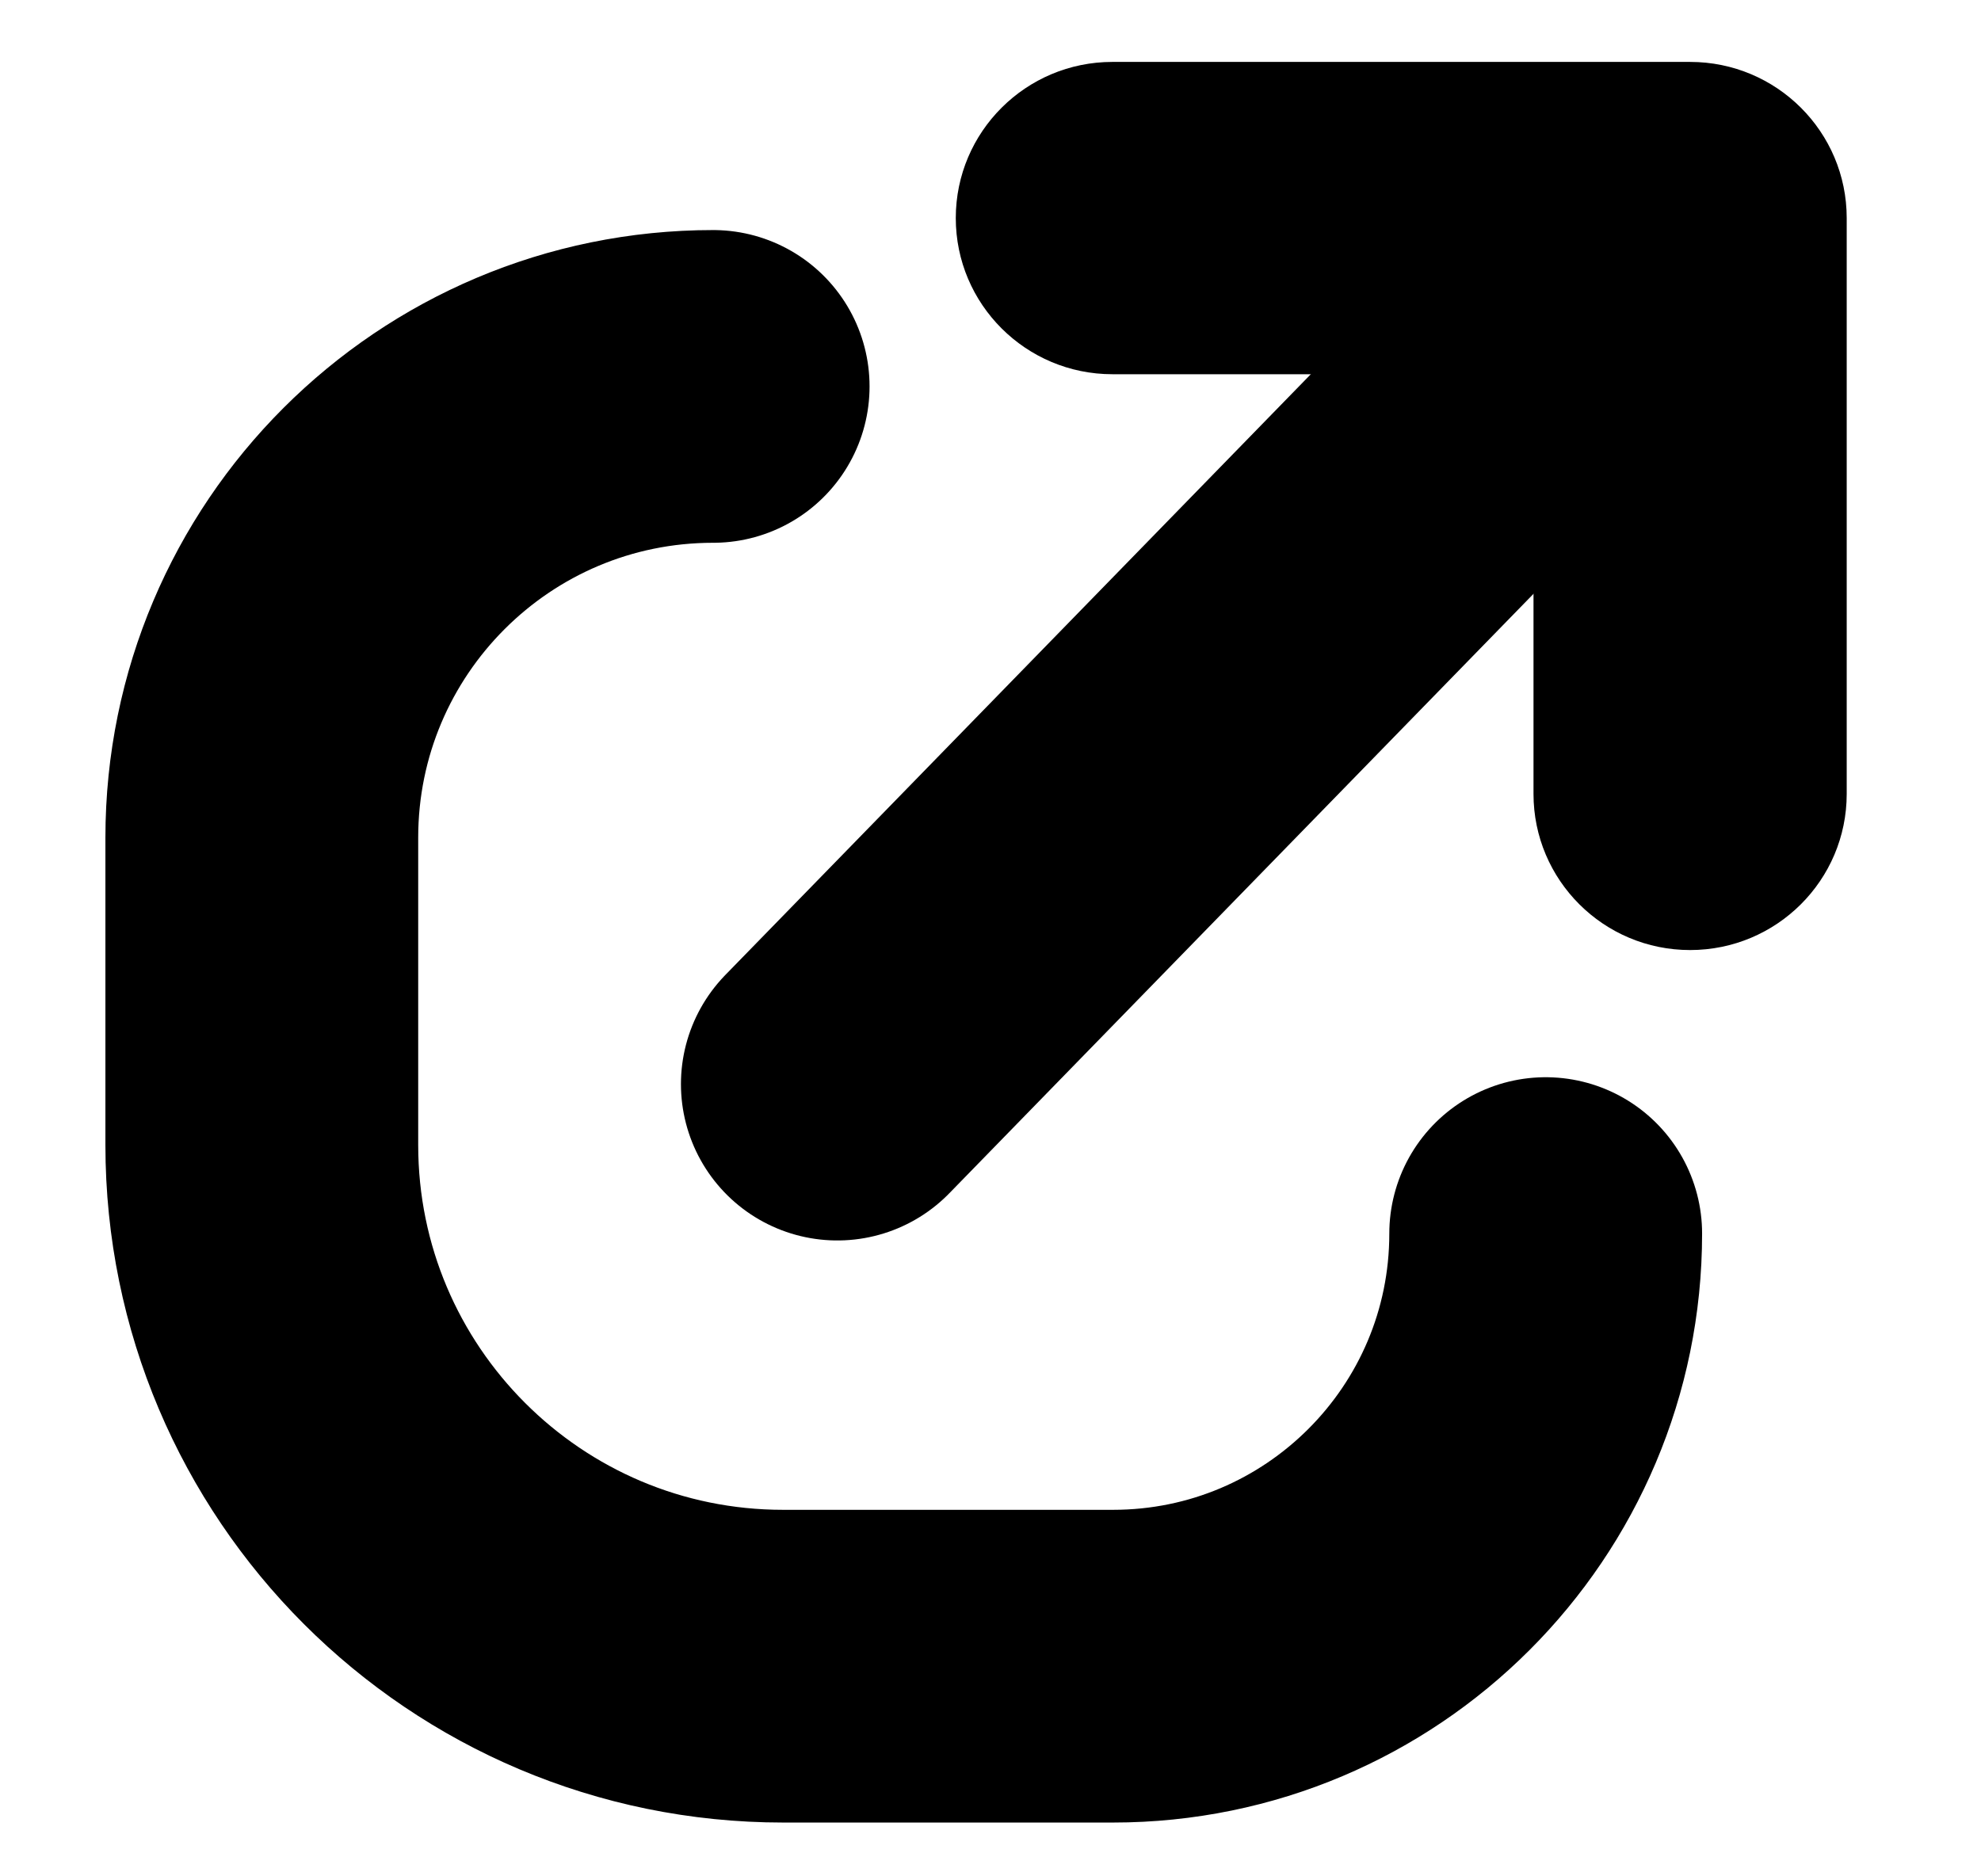 <svg width="19" height="18" viewBox="0 0 19 18" fill="none" xmlns="http://www.w3.org/2000/svg">
<g clip-path="url(#clip0)">
<path d="M6.84 3.707V3.707C4.449 3.707 2.511 5.645 2.511 8.036V10.984C2.511 13.745 4.75 15.984 7.511 15.984H10.675C12.967 15.984 14.825 14.126 14.825 11.834V11.834" stroke="black" stroke-width="3" stroke-linecap="round" stroke-linejoin="round"/>
<path d="M8.031 10.4L14.109 4.162" stroke="black" stroke-width="3" stroke-linecap="round"/>
<path d="M10.669 0.594C9.84 0.594 9.167 1.265 9.167 2.092C9.167 2.919 9.84 3.59 10.669 3.59L10.669 0.594ZM16.21 2.092L17.712 2.092C17.712 1.265 17.04 0.594 16.21 0.594L16.21 2.092ZM14.708 7.616C14.708 8.443 15.38 9.114 16.21 9.114C17.04 9.114 17.712 8.443 17.712 7.616H14.708ZM10.669 3.59H16.21V0.594H10.669L10.669 3.59ZM14.708 2.092V7.616H17.712V2.092L14.708 2.092Z" fill="black"/>
</g>
<defs>
<clipPath id="clip0">
<rect width="19" height="18" fill="white"/>
</clipPath>
</defs>
</svg>
